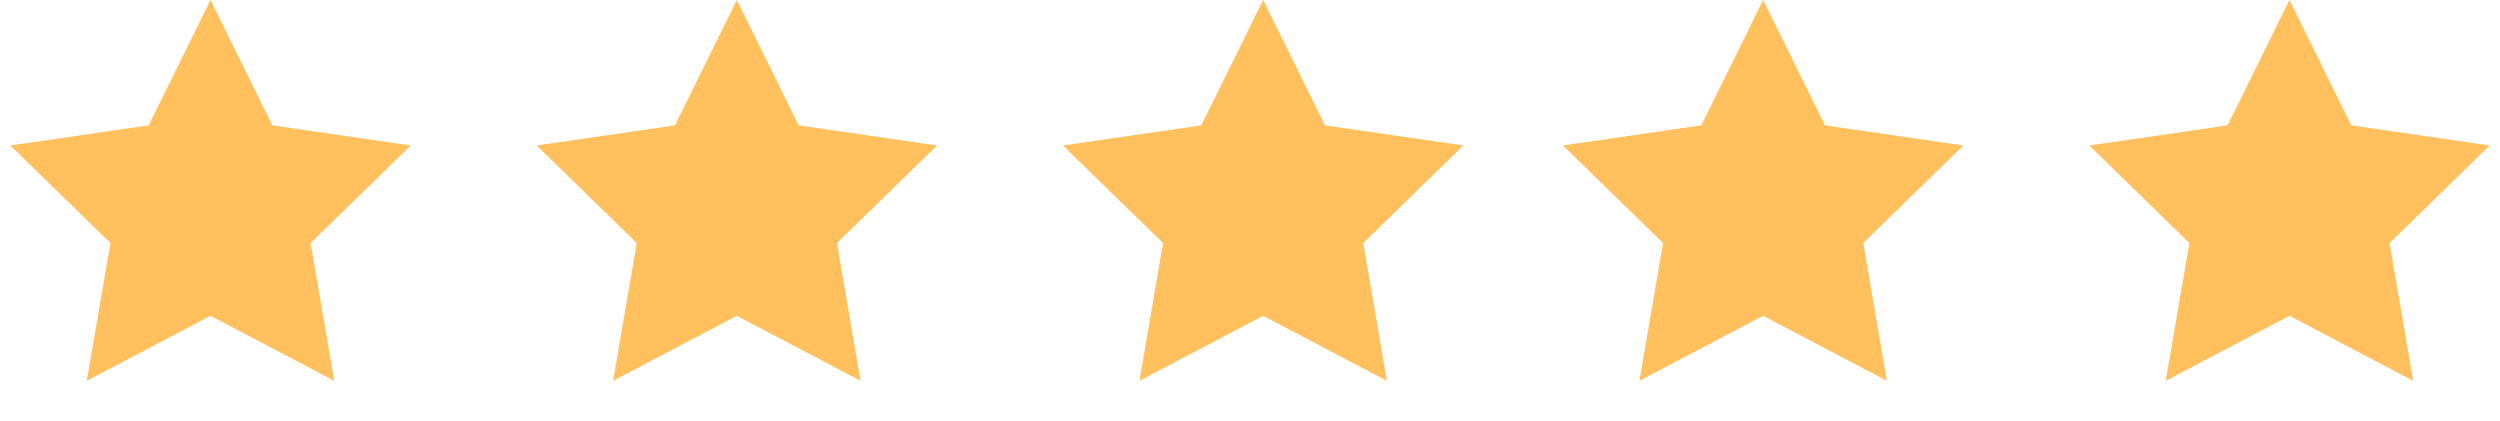 <svg width="95" height="16" viewBox="0 0 95 16" fill="none" xmlns="http://www.w3.org/2000/svg">
<path fill-rule="evenodd" clip-rule="evenodd" d="M8 12L3.298 14.472L4.196 9.236L0.392 5.528L5.649 4.764L8 0L10.351 4.764L15.608 5.528L11.804 9.236L12.702 14.472L8 12Z" fill="#FFC05D"/>
<path fill-rule="evenodd" clip-rule="evenodd" d="M48 12L43.298 14.472L44.196 9.236L40.392 5.528L45.649 4.764L48 0L50.351 4.764L55.608 5.528L51.804 9.236L52.702 14.472L48 12Z" fill="#FFC05D"/>
<path fill-rule="evenodd" clip-rule="evenodd" d="M28 12L23.298 14.472L24.196 9.236L20.392 5.528L25.649 4.764L28 0L30.351 4.764L35.608 5.528L31.804 9.236L32.702 14.472L28 12Z" fill="#FFC05D"/>
<path fill-rule="evenodd" clip-rule="evenodd" d="M67 12L62.298 14.472L63.196 9.236L59.392 5.528L64.649 4.764L67 0L69.351 4.764L74.609 5.528L70.804 9.236L71.702 14.472L67 12Z" fill="#FFC05D"/>
<path fill-rule="evenodd" clip-rule="evenodd" d="M87 12L82.298 14.472L83.196 9.236L79.391 5.528L84.649 4.764L87 0L89.351 4.764L94.609 5.528L90.804 9.236L91.702 14.472L87 12Z" fill="#FFC05D"/>
</svg>
